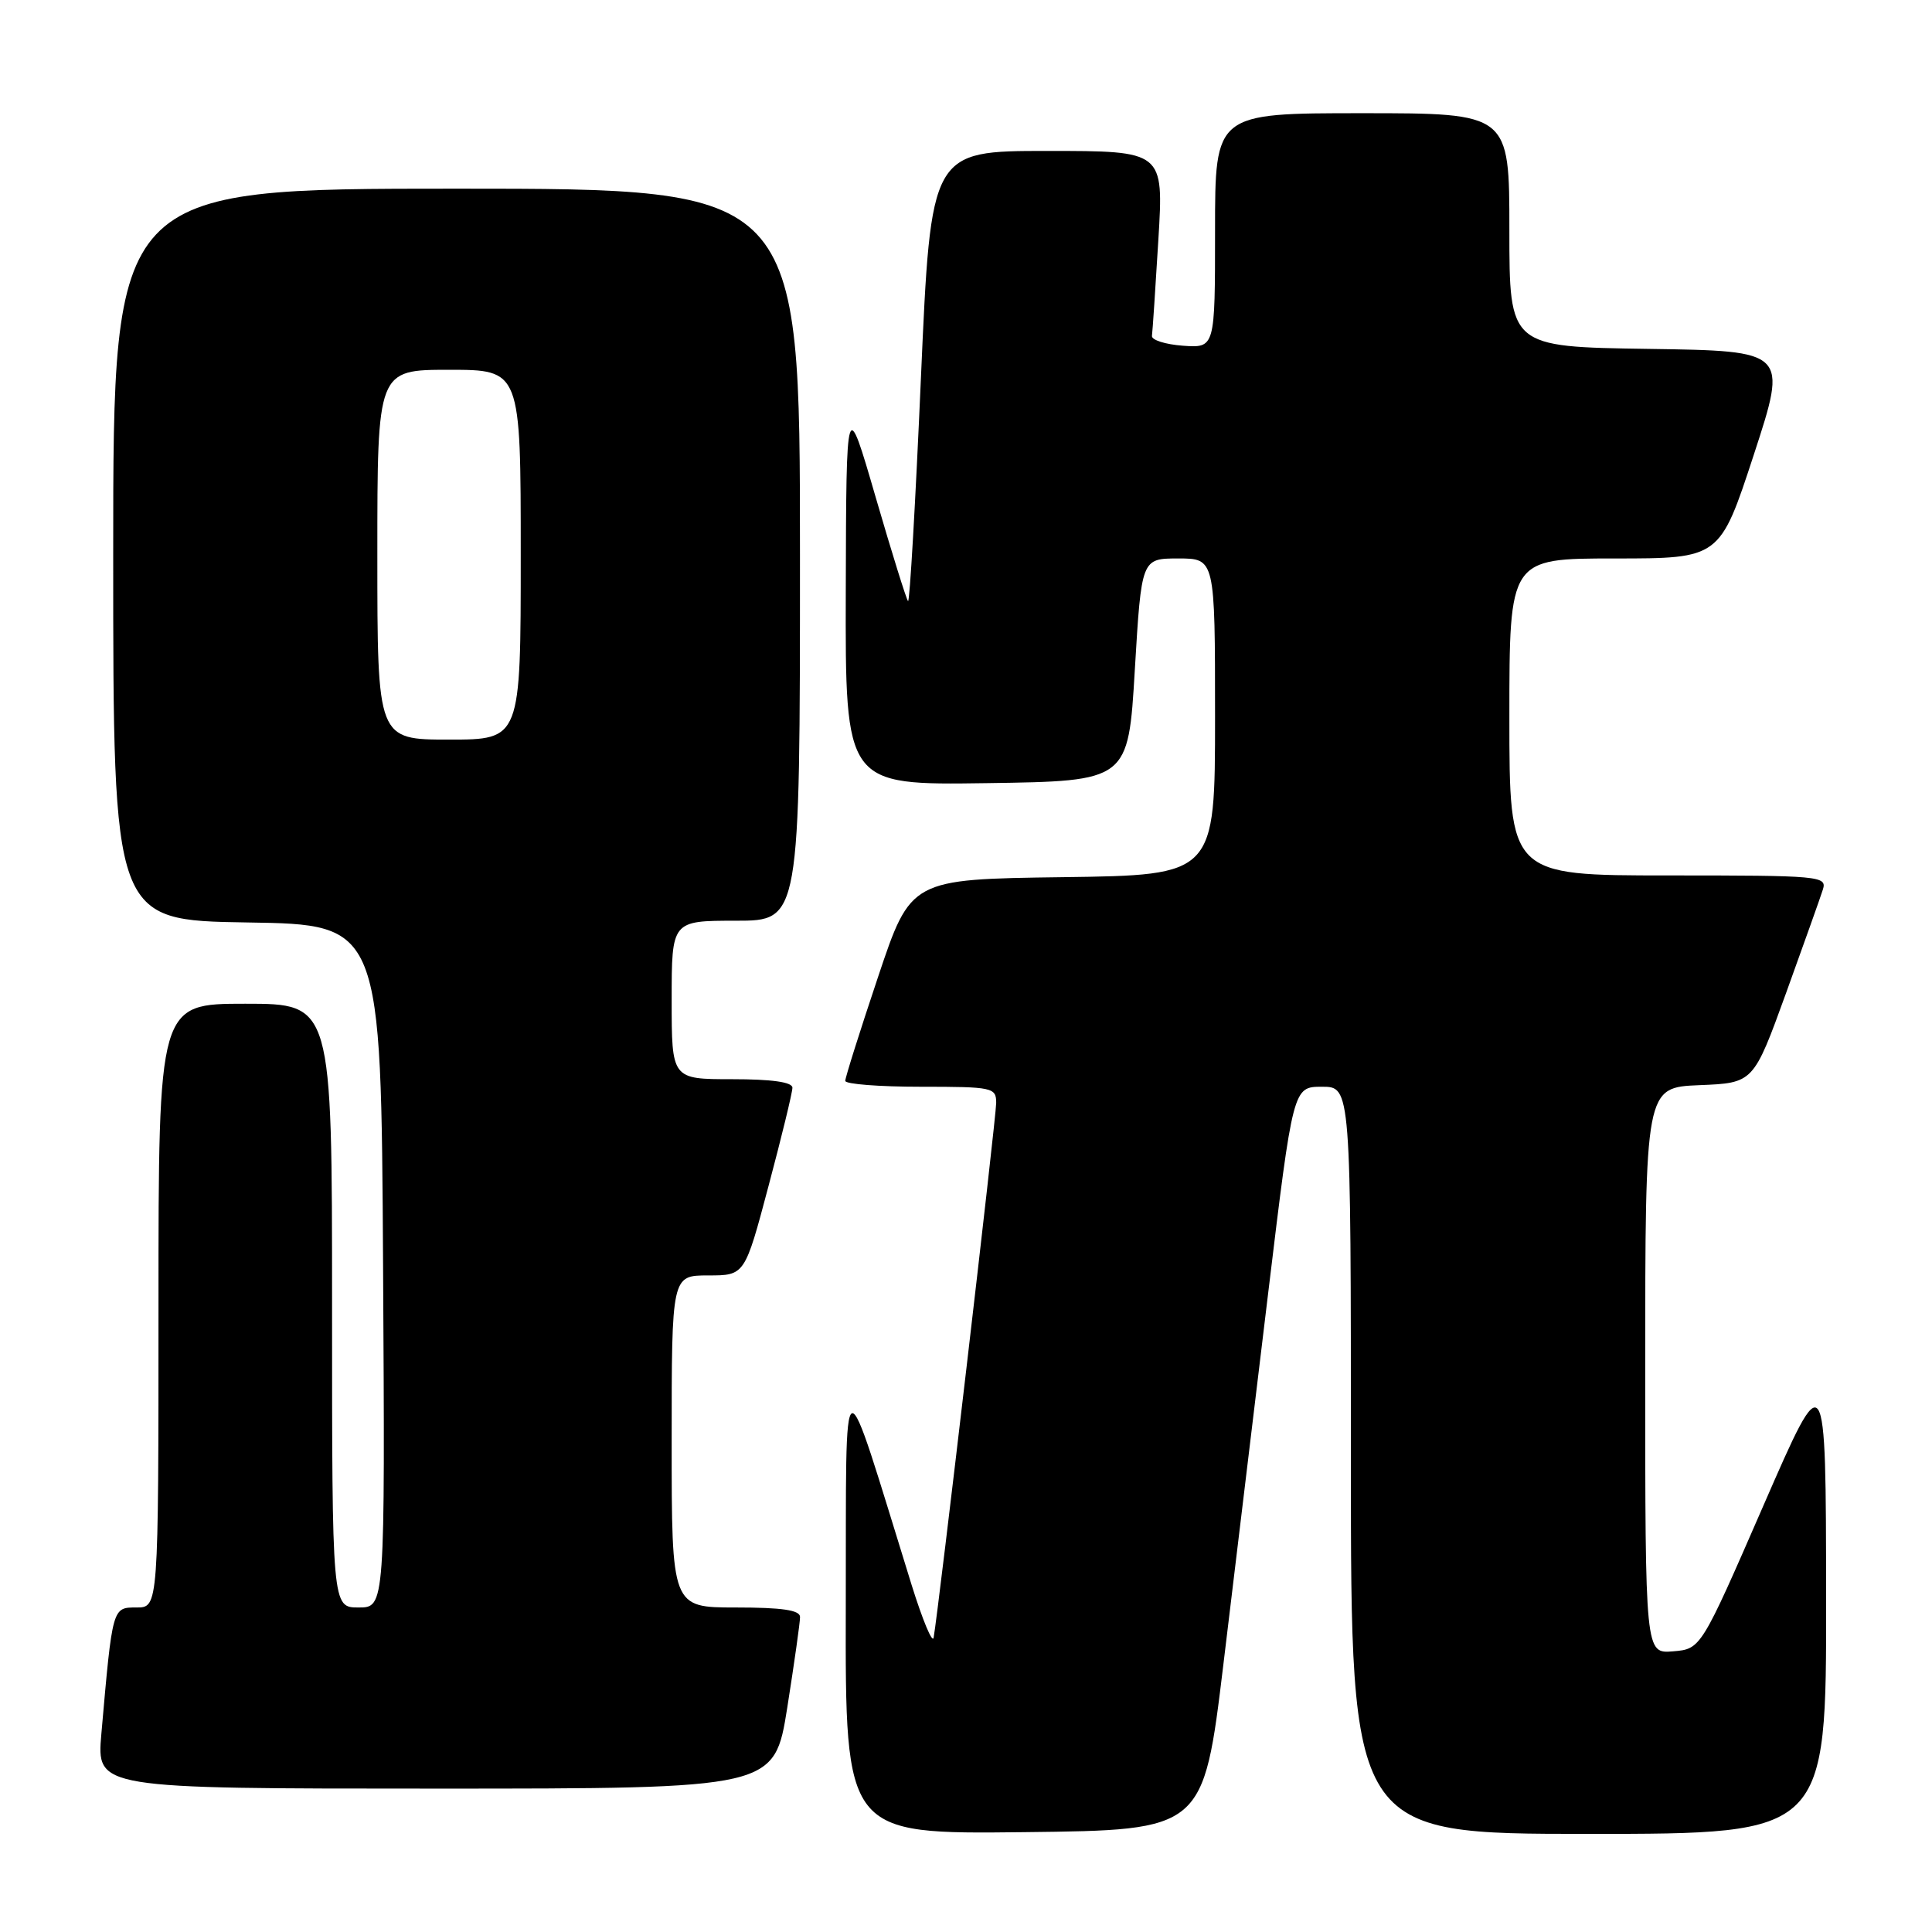 <?xml version="1.0" encoding="UTF-8" standalone="no"?>
<!DOCTYPE svg PUBLIC "-//W3C//DTD SVG 1.1//EN" "http://www.w3.org/Graphics/SVG/1.1/DTD/svg11.dtd" >
<svg xmlns="http://www.w3.org/2000/svg" xmlns:xlink="http://www.w3.org/1999/xlink" version="1.1" viewBox="0 0 256 256">
 <g >
 <path fill="currentColor"
d=" M 162.11 220.50 C 163.57 208.40 166.25 186.24 168.05 171.25 C 171.34 144.00 171.34 144.00 175.17 144.00 C 179.00 144.00 179.00 144.00 179.00 193.50 C 179.00 243.00 179.00 243.00 210.50 243.00 C 242.00 243.00 242.00 243.00 241.97 211.75 C 241.94 180.50 241.94 180.50 233.66 199.50 C 225.38 218.50 225.38 218.50 221.69 218.81 C 218.00 219.12 218.00 219.12 218.00 181.60 C 218.00 144.09 218.00 144.09 225.17 143.79 C 232.34 143.50 232.34 143.50 236.65 131.62 C 239.01 125.08 241.22 118.89 241.54 117.87 C 242.11 116.08 241.18 116.00 221.07 116.00 C 200.00 116.00 200.00 116.00 200.00 95.00 C 200.00 74.00 200.00 74.00 213.94 74.00 C 227.89 74.00 227.89 74.00 232.39 60.25 C 236.88 46.50 236.88 46.50 218.44 46.23 C 200.00 45.96 200.00 45.96 200.00 30.48 C 200.00 15.00 200.00 15.00 180.50 15.00 C 161.00 15.00 161.00 15.00 161.00 30.56 C 161.00 46.11 161.00 46.11 156.75 45.81 C 154.41 45.64 152.56 45.05 152.64 44.50 C 152.72 43.95 153.10 38.21 153.49 31.75 C 154.20 20.00 154.20 20.00 138.77 20.00 C 123.35 20.00 123.35 20.00 122.03 50.02 C 121.31 66.54 120.54 79.87 120.32 79.65 C 120.10 79.43 118.17 73.24 116.03 65.88 C 112.14 52.50 112.14 52.50 112.07 78.27 C 112.00 104.04 112.00 104.04 130.75 103.77 C 149.50 103.50 149.50 103.50 150.37 88.75 C 151.25 74.00 151.25 74.00 156.12 74.00 C 161.00 74.00 161.00 74.00 161.00 94.98 C 161.00 115.96 161.00 115.96 140.84 116.23 C 120.68 116.50 120.68 116.50 116.34 129.47 C 113.95 136.60 112.00 142.79 112.00 143.22 C 112.00 143.65 116.50 144.00 122.00 144.00 C 131.55 144.00 132.00 144.10 132.00 146.14 C 132.00 148.08 124.35 213.46 123.71 217.00 C 123.56 217.82 122.25 214.68 120.79 210.00 C 111.28 179.36 112.16 179.09 112.07 212.77 C 112.00 243.04 112.00 243.04 135.72 242.77 C 159.45 242.50 159.45 242.50 162.11 220.50 Z  M 104.32 226.25 C 105.25 220.34 106.02 214.94 106.01 214.25 C 106.00 213.35 103.63 213.00 97.50 213.00 C 89.00 213.00 89.00 213.00 89.00 191.00 C 89.00 169.00 89.00 169.00 93.84 169.00 C 98.69 169.00 98.69 169.00 101.84 157.13 C 103.58 150.60 105.00 144.75 105.00 144.13 C 105.00 143.38 102.27 143.00 97.00 143.00 C 89.00 143.00 89.00 143.00 89.00 132.50 C 89.00 122.00 89.00 122.00 97.50 122.00 C 106.00 122.00 106.00 122.00 106.00 73.50 C 106.00 25.00 106.00 25.00 60.50 25.00 C 15.00 25.00 15.00 25.00 15.00 73.48 C 15.00 121.95 15.00 121.95 32.75 122.23 C 50.50 122.50 50.50 122.50 50.76 167.75 C 51.02 213.00 51.02 213.00 47.51 213.00 C 44.00 213.00 44.00 213.00 44.00 173.00 C 44.00 133.00 44.00 133.00 32.50 133.00 C 21.00 133.00 21.00 133.00 21.00 173.00 C 21.00 213.00 21.00 213.00 18.09 213.00 C 14.88 213.00 14.91 212.87 13.43 229.75 C 12.80 237.00 12.80 237.00 57.70 237.00 C 102.61 237.00 102.61 237.00 104.32 226.25 Z  M 50.00 73.50 C 50.00 49.00 50.00 49.00 59.50 49.00 C 69.00 49.00 69.00 49.00 69.00 73.50 C 69.00 98.00 69.00 98.00 59.50 98.00 C 50.00 98.00 50.00 98.00 50.00 73.50 Z "/>
</g>
</svg>